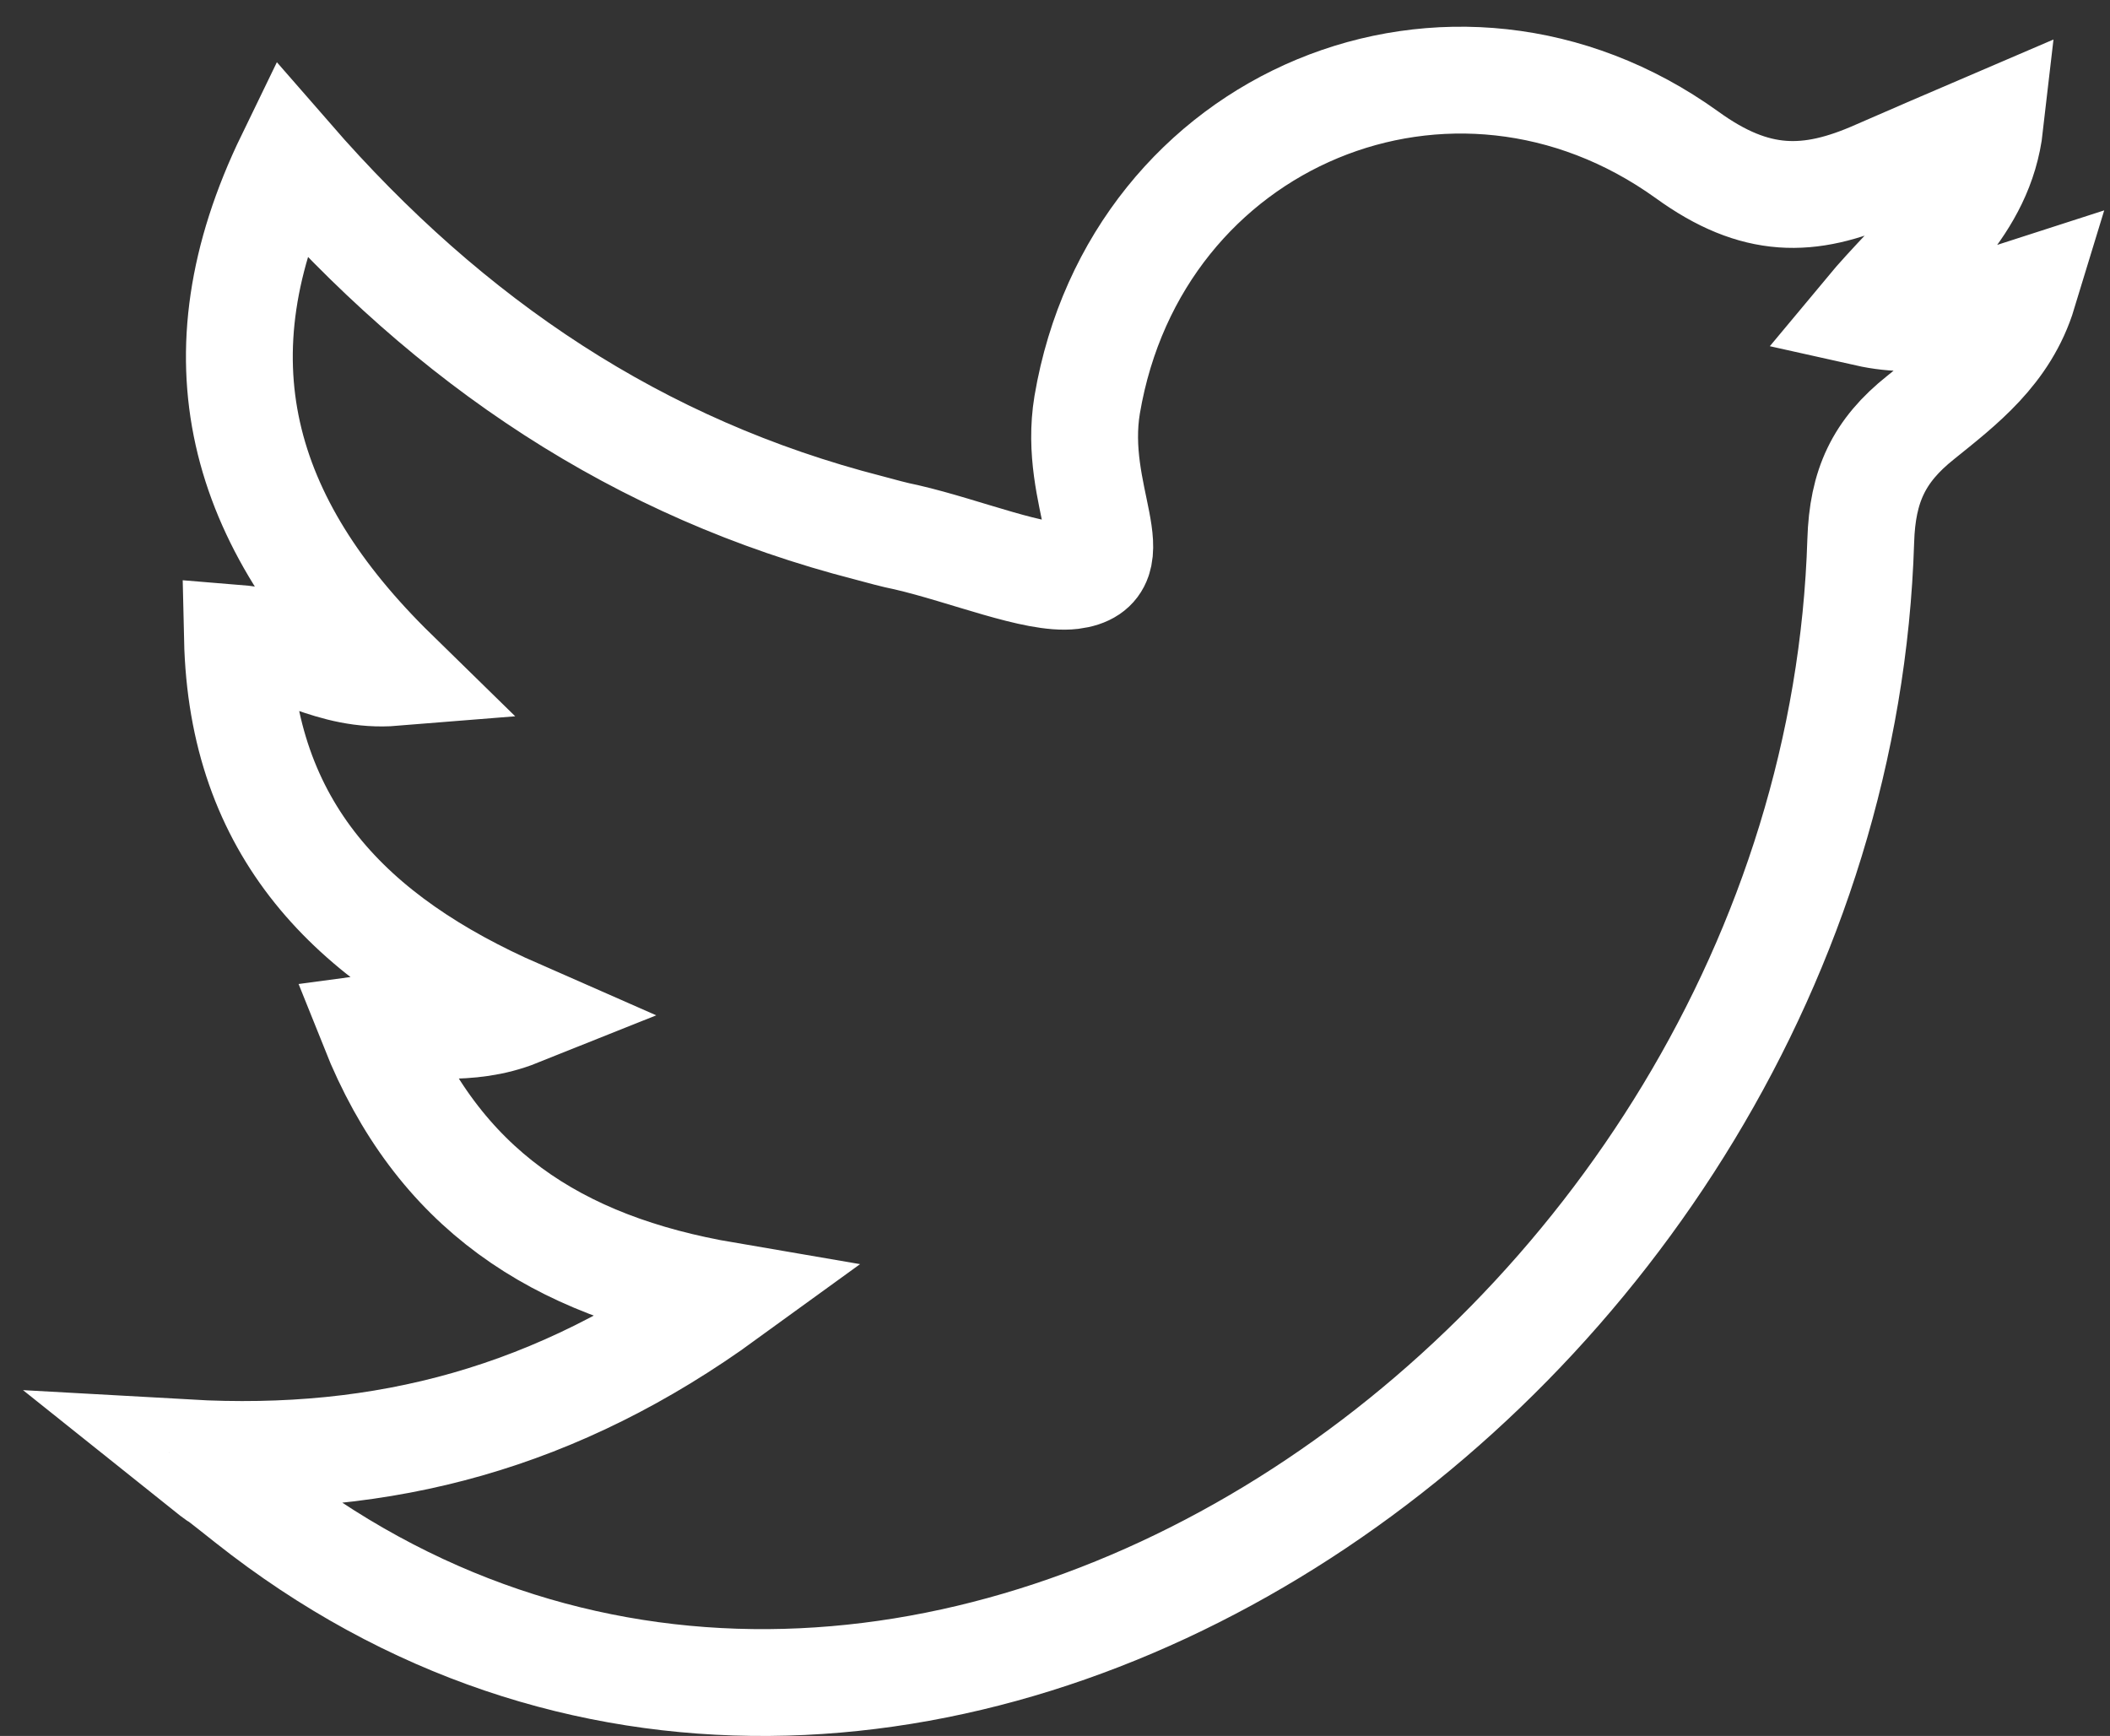 <svg width="79" height="65" viewBox="0 0 79 65" fill="none" xmlns="http://www.w3.org/2000/svg">
<rect x="0" y="0" width="79" height="65" fill="#333333" stroke="none"/>
<path d="M7 54.4C14.401 54.817 20.873 53.087 27.184 48.505C20.809 47.416 16.387 44.5 13.984 38.477C15.843 38.221 17.477 38.701 19.399 37.932C13.119 35.177 9.05 31.044 8.89 23.899C10.877 24.06 12.383 25.373 14.753 25.181C8.986 19.542 7.224 13.391 10.845 5.926C16.868 12.846 23.916 17.556 32.535 19.767C33.015 19.895 33.464 20.023 33.944 20.119C36.155 20.631 38.782 21.721 40.128 21.561C42.435 21.272 40.128 18.613 40.705 15.153C42.531 4.388 54.385 -0.514 63.164 5.798C65.727 7.656 67.745 7.624 70.276 6.502C71.59 5.926 72.936 5.349 74.505 4.676C74.153 7.752 71.782 9.45 69.892 11.725C72.038 12.205 73.769 11.597 75.755 10.956C75.082 13.166 73.416 14.416 71.91 15.633C70.34 16.883 69.732 18.197 69.668 20.247C68.707 51.292 33.432 75.29 9.307 56.194C6.968 54.336 9.243 56.194 7 54.4Z" stroke="white" stroke-width="4"/>
</svg>
